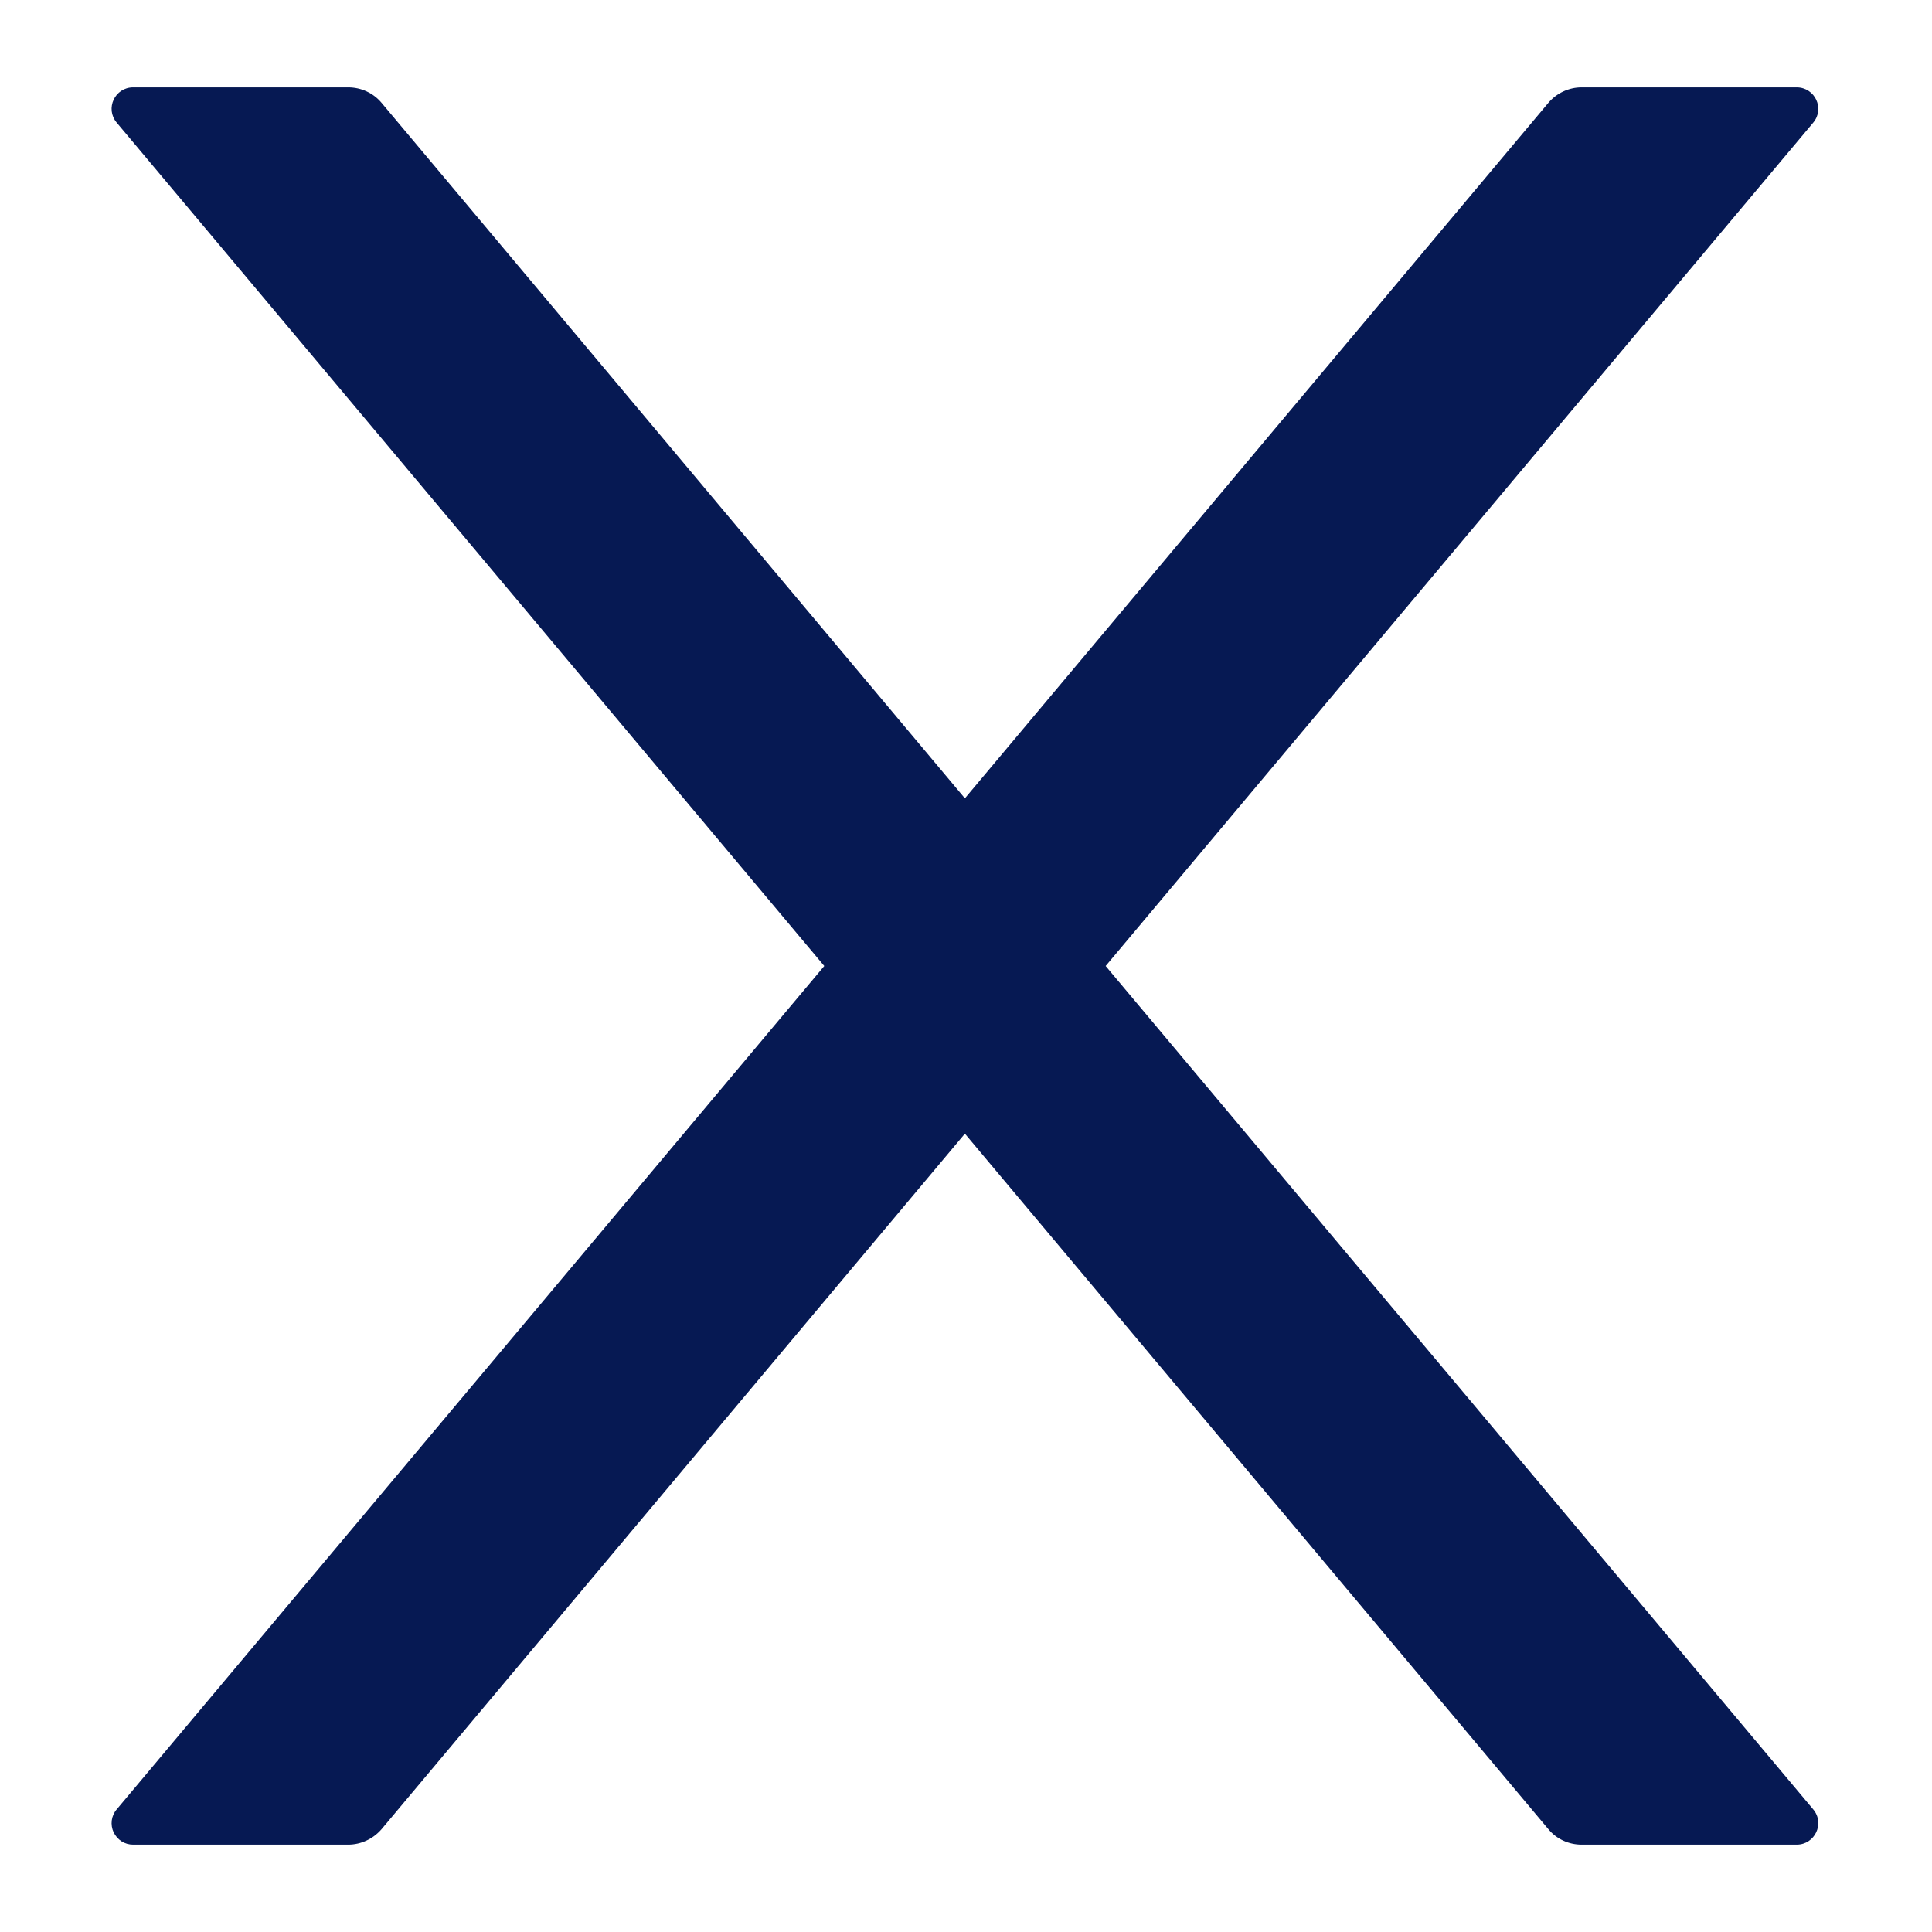 <svg width="18" height="18" viewBox="0 0 14 14" fill="#061953" xmlns="http://www.w3.org/2000/svg">
<path d="M8.012 7L13.139 0.889C13.225 0.787 13.152 0.633 13.019 0.633H11.461C11.369 0.633 11.281 0.674 11.221 0.744L6.992 5.785L2.764 0.744C2.705 0.674 2.617 0.633 2.523 0.633H0.965C0.832 0.633 0.76 0.787 0.846 0.889L5.973 7L0.846 13.111C0.826 13.134 0.814 13.162 0.81 13.191C0.806 13.221 0.811 13.251 0.823 13.277C0.836 13.304 0.856 13.327 0.881 13.343C0.906 13.359 0.935 13.367 0.965 13.367H2.523C2.615 13.367 2.703 13.326 2.764 13.256L6.992 8.215L11.221 13.256C11.279 13.326 11.367 13.367 11.461 13.367H13.019C13.152 13.367 13.225 13.213 13.139 13.111L8.012 7Z"/>
</svg>